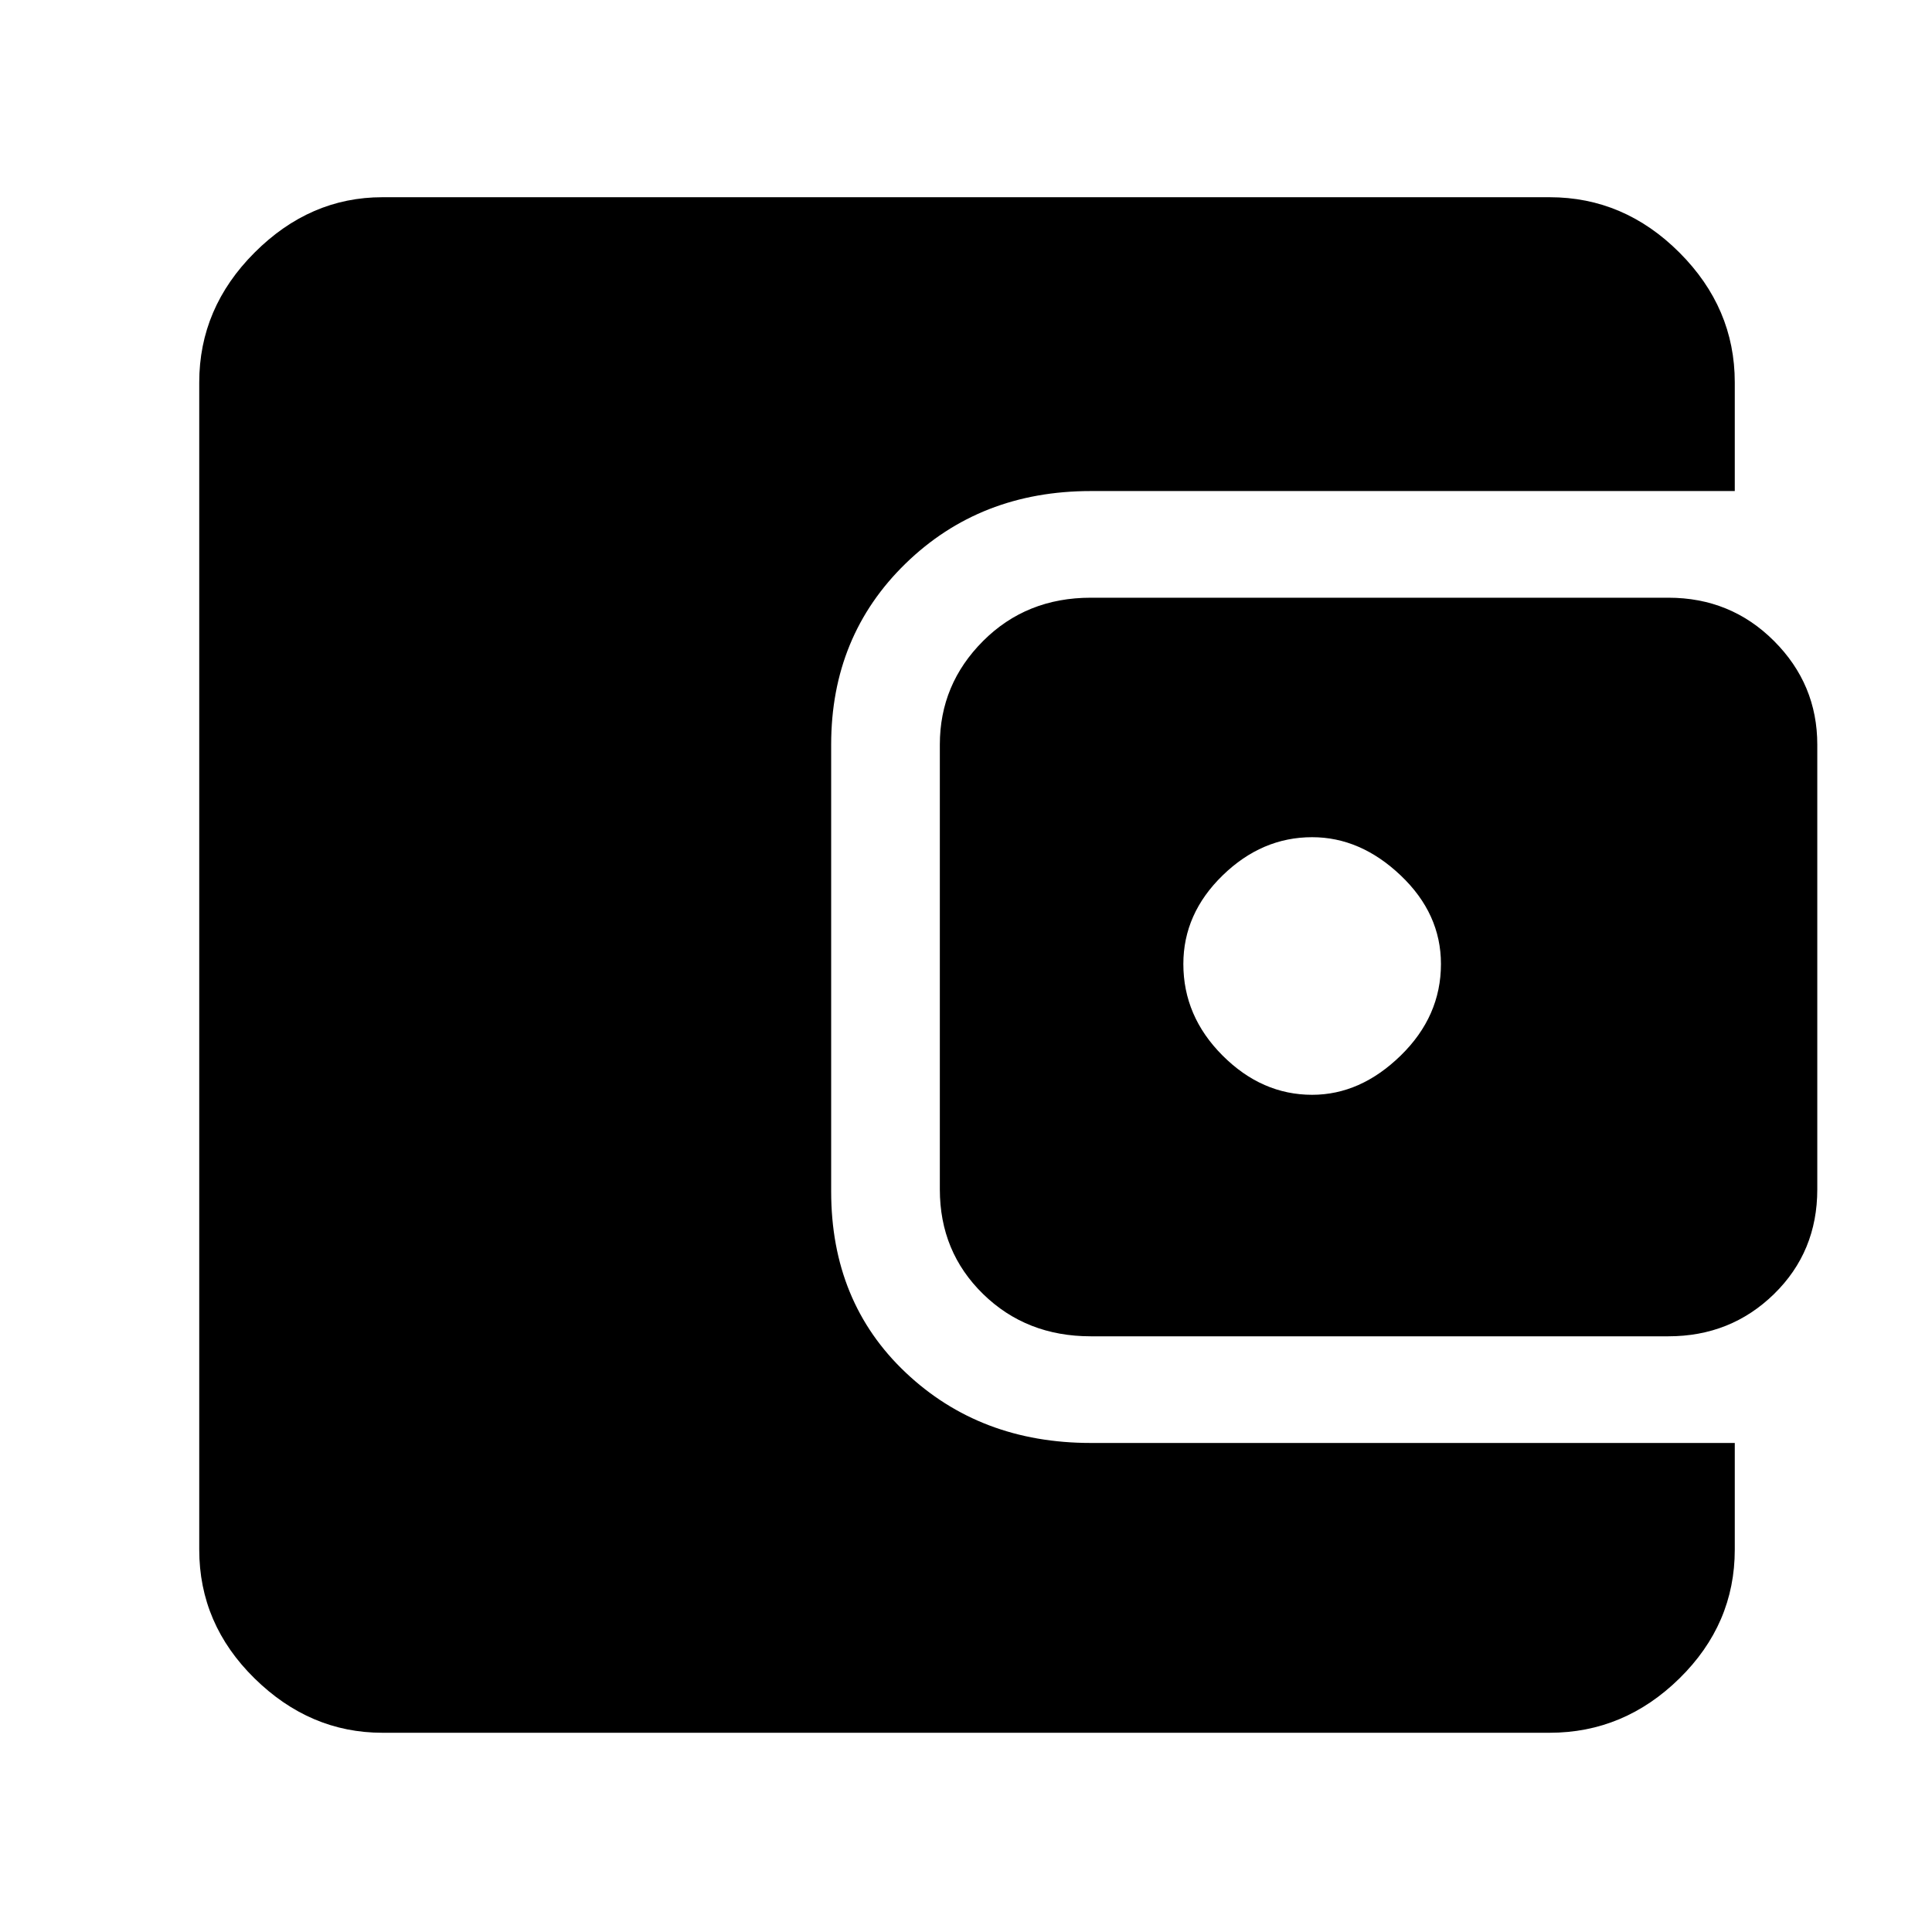 <svg xmlns="http://www.w3.org/2000/svg" height="48" width="48"><path d="M32.6 27.2Q33.8 27.2 34.8 26.225Q35.8 25.25 35.8 23.95Q35.8 22.7 34.8 21.75Q33.8 20.8 32.6 20.8Q31.35 20.8 30.375 21.75Q29.4 22.7 29.4 23.95Q29.4 25.25 30.375 26.225Q31.35 27.2 32.6 27.2ZM27.1 33.2Q25.5 33.2 24.425 32.15Q23.35 31.1 23.35 29.55V18.5Q23.35 17 24.425 15.925Q25.5 14.85 27.1 14.85H41.45Q43 14.85 44.075 15.925Q45.15 17 45.15 18.5V29.55Q45.15 31.1 44.075 32.15Q43 33.2 41.45 33.2ZM9.5 43.05Q7.7 43.05 6.325 41.7Q4.95 40.35 4.95 38.5V9.5Q4.95 7.65 6.325 6.275Q7.7 4.9 9.5 4.9H38.5Q40.35 4.9 41.725 6.275Q43.1 7.65 43.1 9.5V12.2H27.1Q24.35 12.2 22.5 14Q20.65 15.8 20.65 18.5V29.6Q20.65 32.35 22.5 34.1Q24.35 35.85 27.1 35.85H43.1V38.5Q43.1 40.35 41.725 41.7Q40.35 43.05 38.5 43.05Z"/></svg>